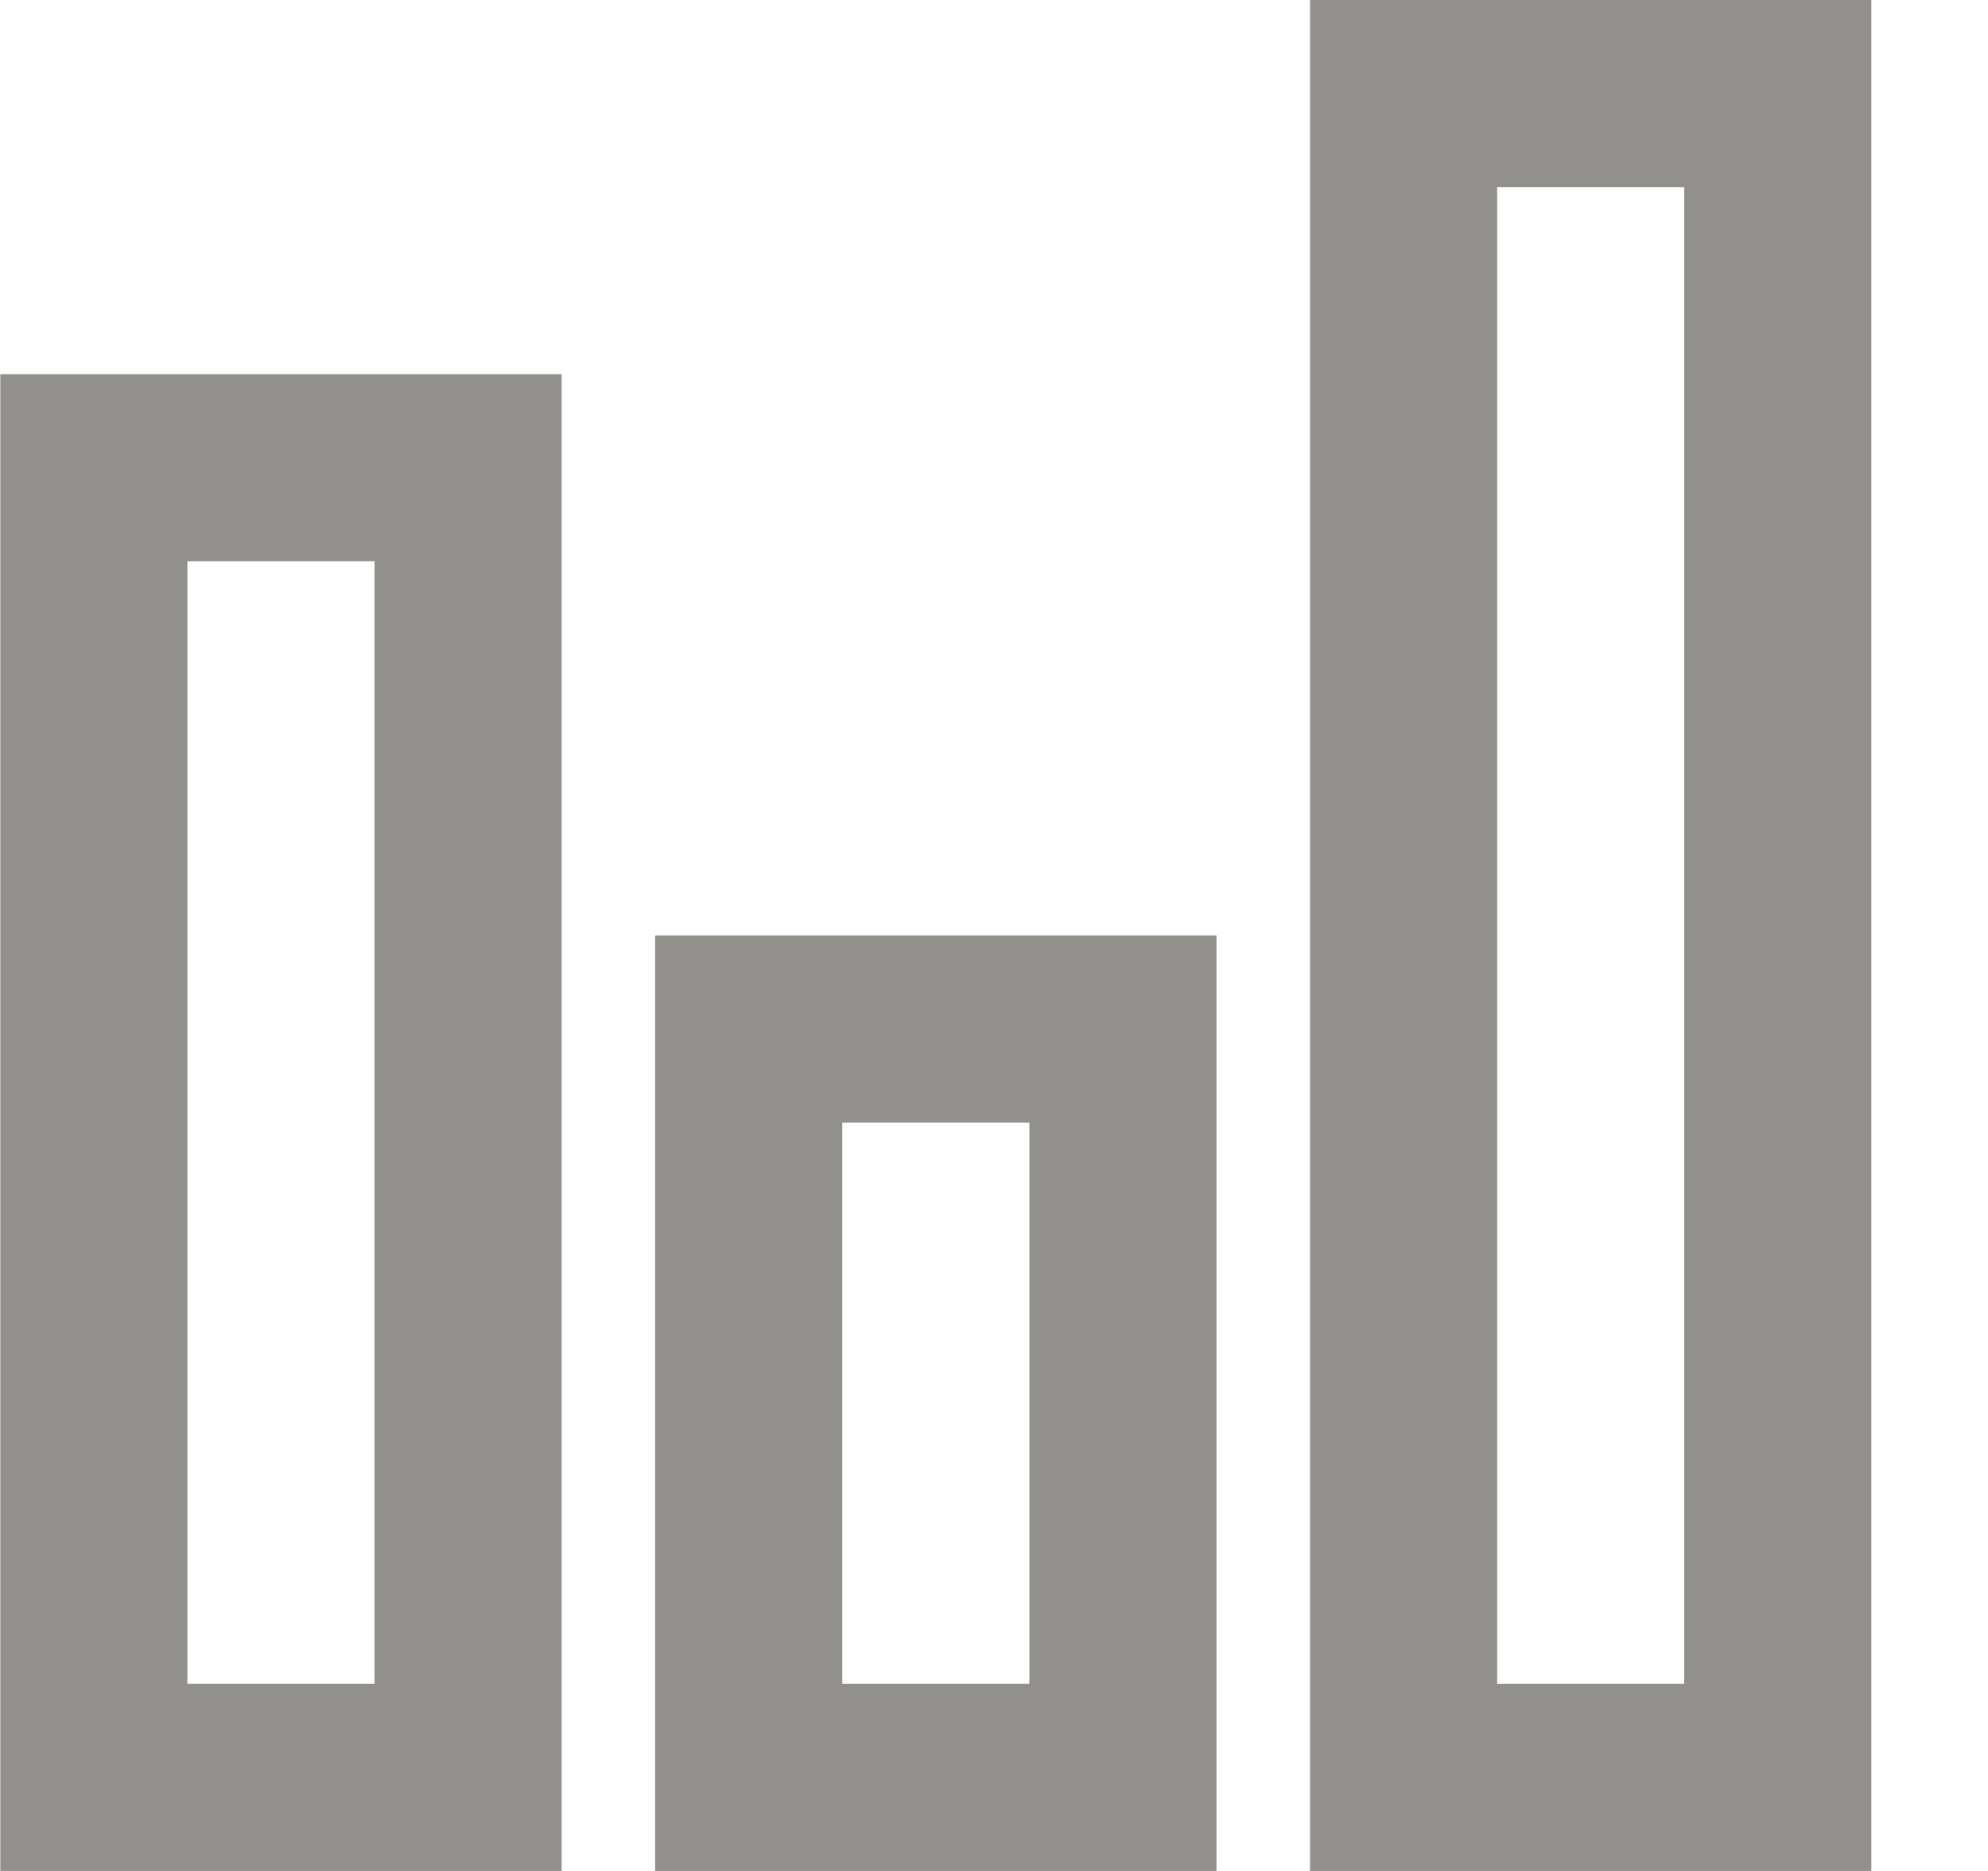 <!-- Generated by IcoMoon.io -->
<svg version="1.1" xmlns="http://www.w3.org/2000/svg" width="34" height="32" viewBox="0 0 34 32">
<title>as-stats-3</title>
<path fill="#91908d" d="M25.605 28.8v-25.6h3.2v25.6h-3.2zM22.405 32h9.6v-32h-9.6v32zM3.205 28.8v-19.2h3.2v19.2h-3.2zM0.005 32h9.6v-25.6h-9.6v25.6zM14.405 28.8v-9.6h3.2v9.6h-3.2zM11.205 32h9.6v-16h-9.6v16z"></path>
</svg>
